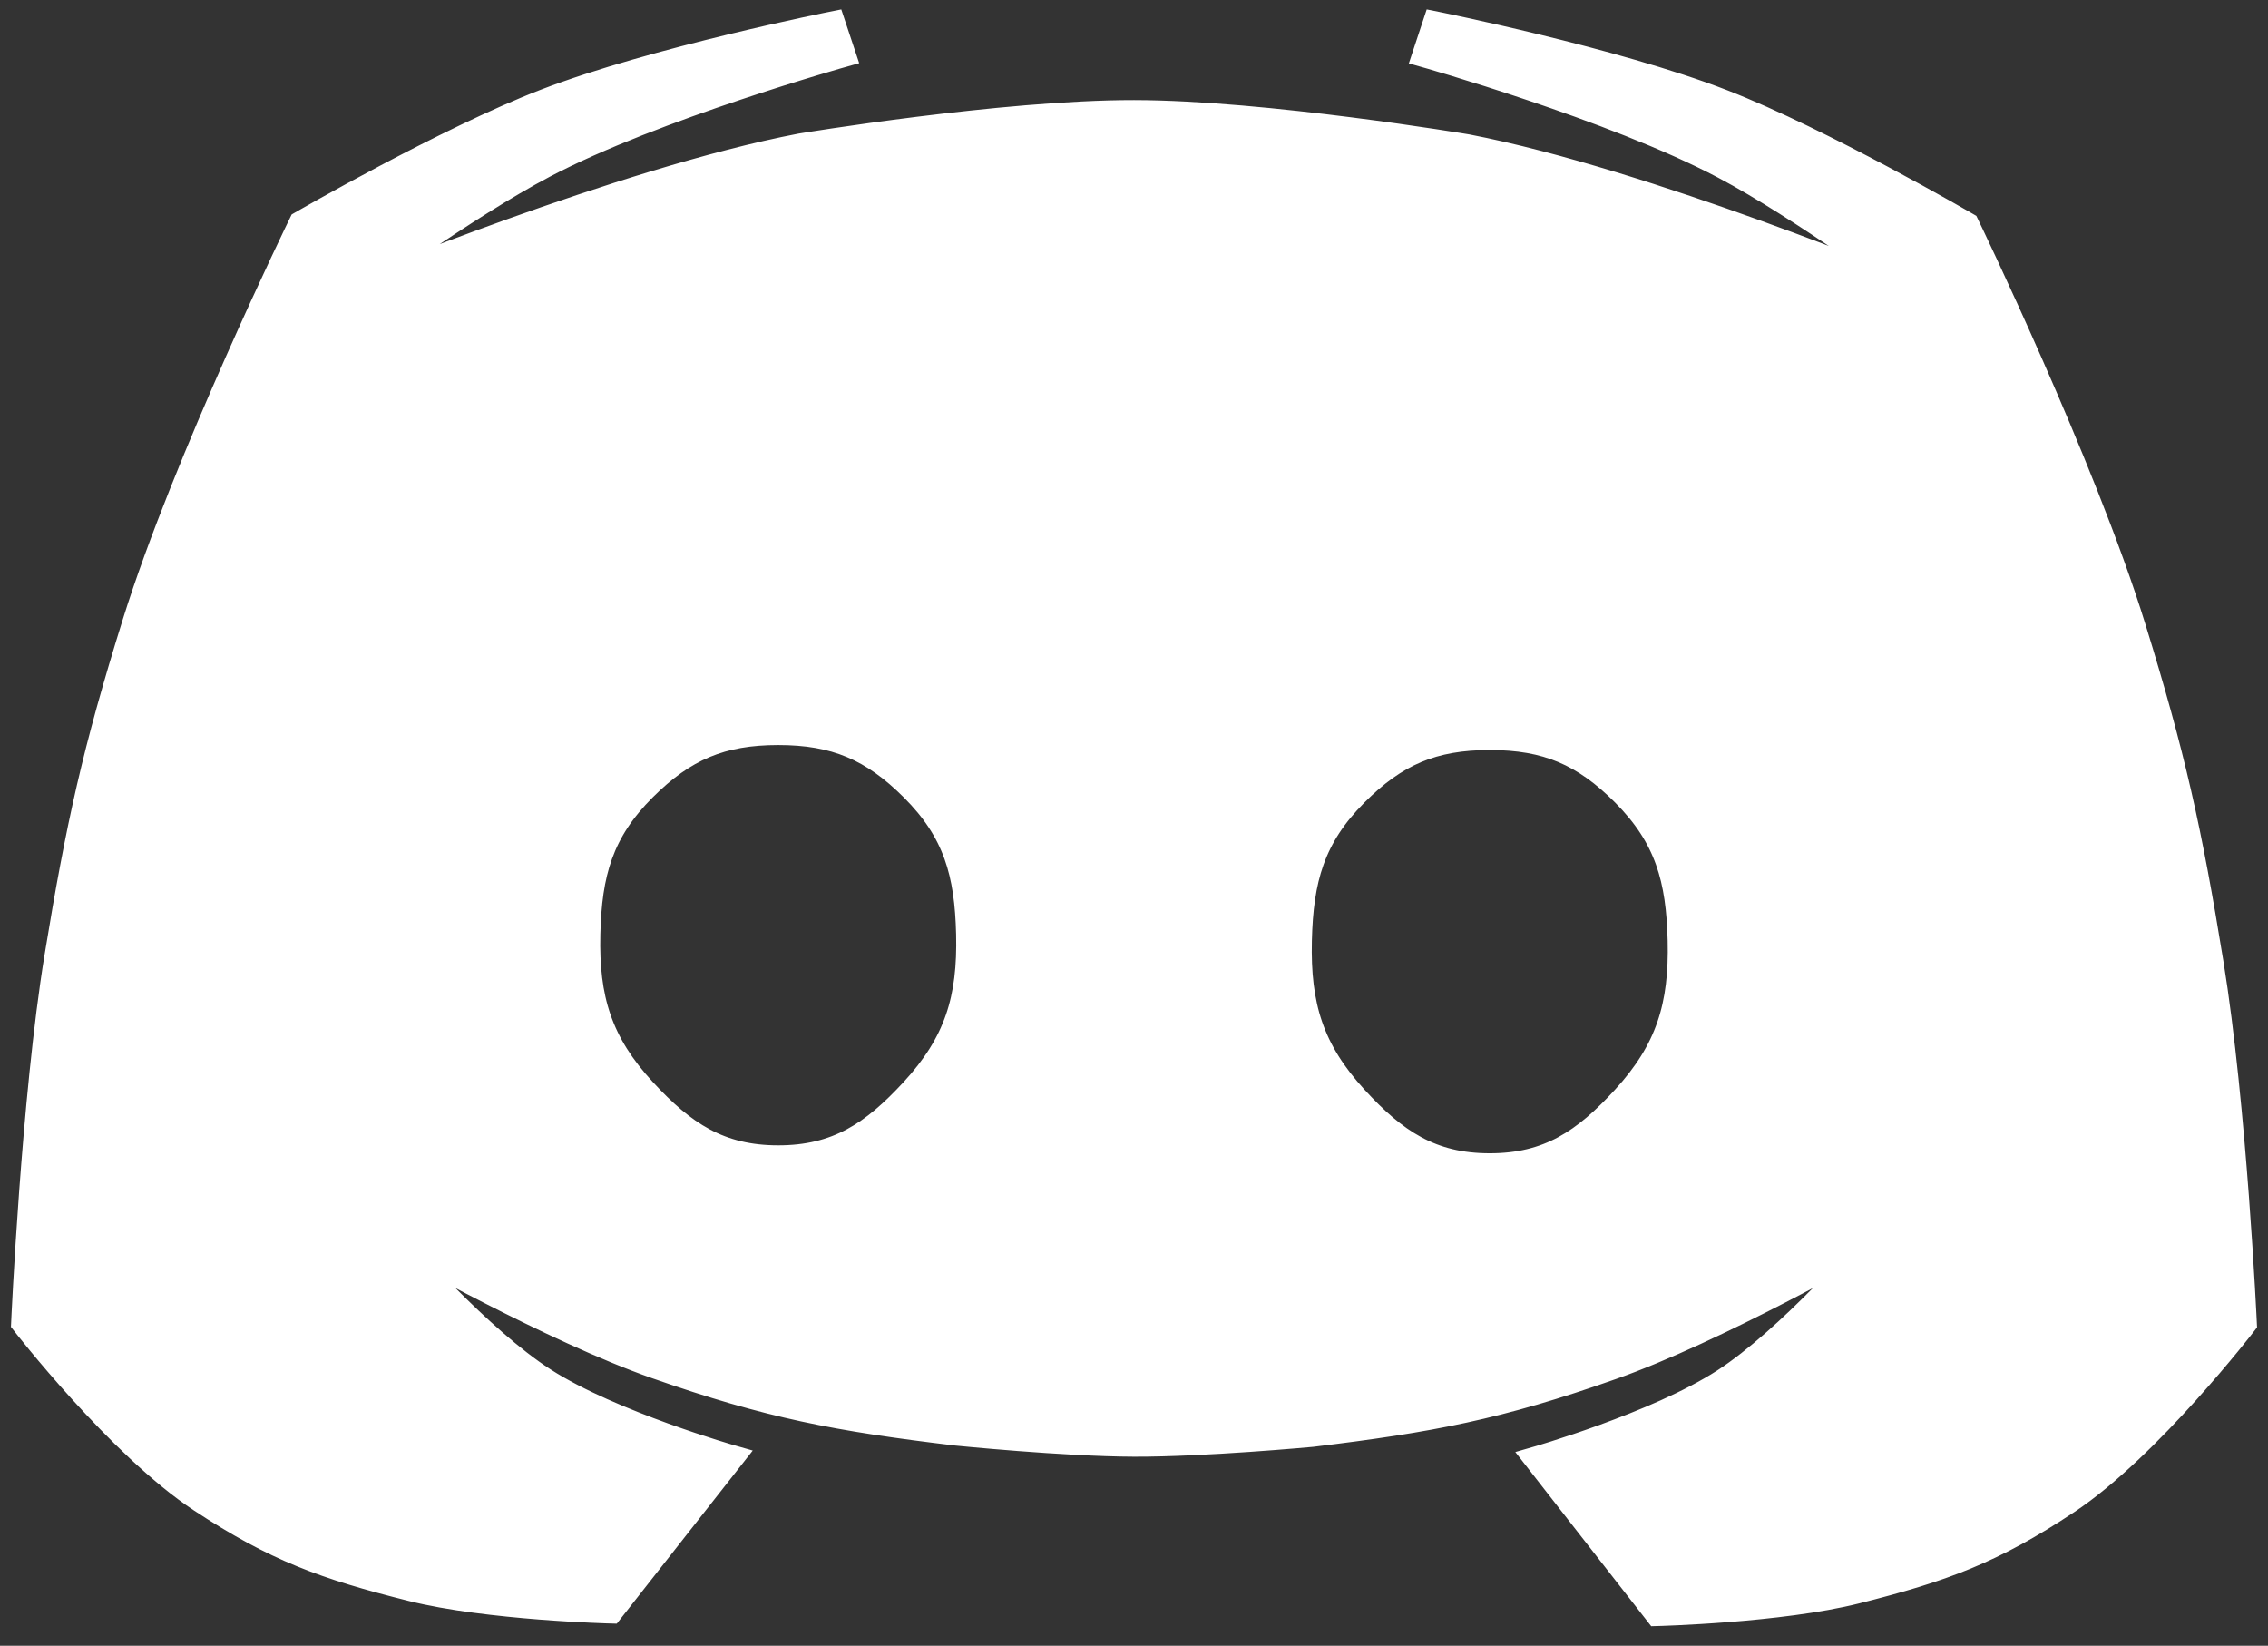 <svg width="102" height="74" viewBox="0 0 102 74" fill="none" xmlns="http://www.w3.org/2000/svg">
<rect x="0" y="0" width="102" height="74" fill="#333333" stroke="none"/>
<path fill-rule="evenodd" clip-rule="evenodd" d="M36 6.5C27.934 8.044 16 13 16 13C16 13 21 9.339 24.5 7.5C29.477 4.885 38 2.5 38 2.5L37.5 1C37.5 1 29.406 2.609 24.5 4.5C20.018 6.227 13.5 10 13.5 10C13.5 10 8.267 20.73 6 28C4.209 33.742 3.473 37.064 2.5 43C1.453 49.385 1 59.5 1 59.5C1 59.5 5.311 65.068 9 67.5C12.361 69.716 14.595 70.523 18.5 71.5C21.931 72.359 27.5 72.5 27.5 72.5L33 65.5C33 65.5 27.52 63.942 24.5 62C21.594 60.132 18 56 18 56C18 56 24.802 59.854 29.5 61.5C34.597 63.286 37.638 63.855 43 64.5C43 64.5 47.852 64.989 51 65C54.146 65.011 59 64.559 59 64.559C64.362 63.91 67.403 63.337 72.5 61.538C77.198 59.881 84 56 84 56C84 56 80.406 60.16 77.5 62.042C74.481 63.997 69 65.566 69 65.566L74.5 72.615C74.5 72.615 80.069 72.473 83.5 71.608C87.405 70.624 89.639 69.811 93 67.58C96.689 65.132 101 59.525 101 59.525C101 59.525 100.547 49.723 99.5 43.294C98.527 37.316 97.791 33.971 96 28.189C93.733 20.868 88.5 10.063 88.5 10.063C88.5 10.063 81.981 6.264 77.5 4.524C72.594 2.62 64.5 1 64.5 1L64 2.51C64 2.51 72.523 4.913 77.5 7.545C81 9.397 86 13.084 86 13.084C86 13.084 74.066 8.094 66 6.538C66 6.538 56.889 5.007 51 5C45.113 4.993 36 6.5 36 6.5ZM35 52C37.62 52 39.223 50.925 41 49C42.969 46.867 43.57 44.902 43.5 42C43.434 39.281 42.925 37.421 41 35.5C39.203 33.707 37.538 33 35 33C32.462 33 30.797 33.707 29 35.5C27.075 37.421 26.566 39.281 26.5 42C26.43 44.902 27.031 46.867 29 49C30.777 50.925 32.38 52 35 52ZM61 49.336C62.777 51.274 64.38 52.357 67 52.357C69.62 52.357 71.223 51.274 73 49.336C74.969 47.188 75.57 45.209 75.5 42.287C75.434 39.549 74.925 37.676 73 35.741C71.203 33.935 69.538 33.224 67 33.224C64.462 33.224 62.797 33.935 61 35.741C59.075 37.676 58.566 39.549 58.5 42.287C58.43 45.209 59.031 47.188 61 49.336Z" fill="white" stroke="white"/>
</svg>
